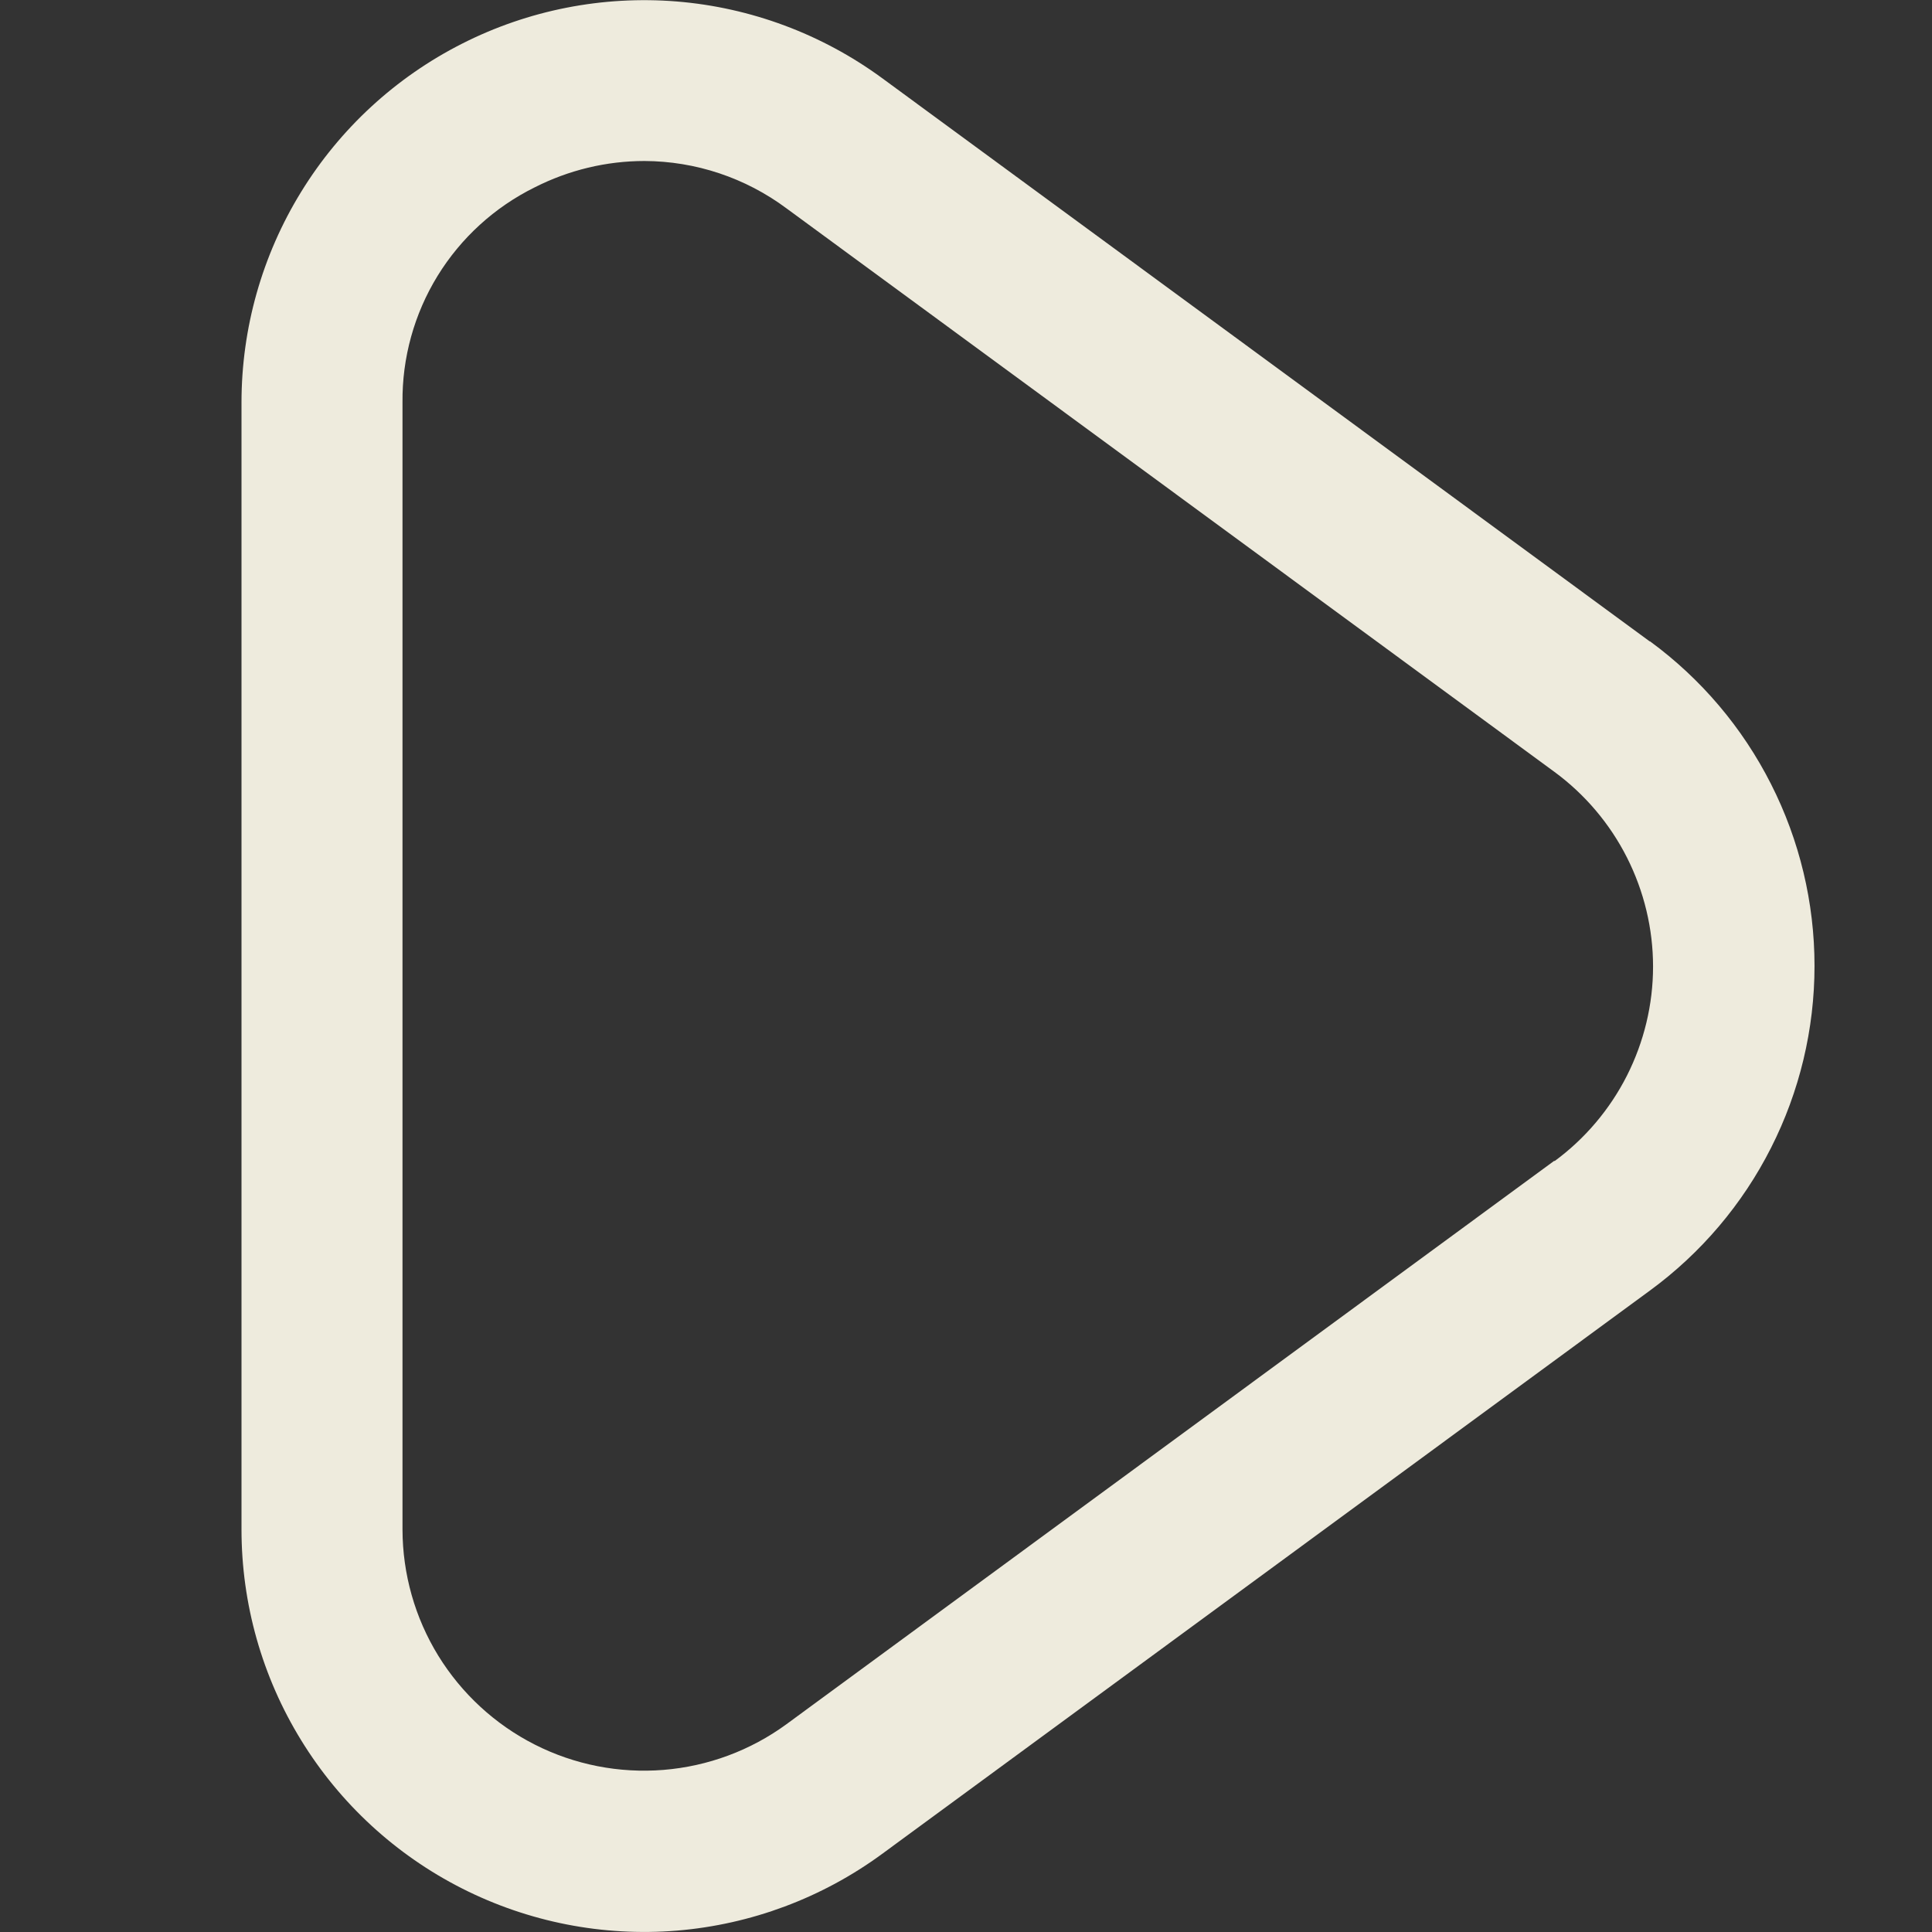 <svg width="21" height="21" viewBox="0 0 21 21" fill="none" xmlns="http://www.w3.org/2000/svg">
<rect x="0" y="0" width="21" height="21" fill="#333333" stroke="none"/>
<path d="M17.932 6.972L9.585 0.847C8.933 0.37 8.161 0.082 7.356 0.016C6.551 -0.049 5.743 0.109 5.022 0.475C4.301 0.84 3.696 1.398 3.273 2.086C2.849 2.775 2.625 3.567 2.625 4.375V16.625C2.625 17.433 2.849 18.226 3.273 18.915C3.696 19.604 4.302 20.162 5.023 20.527C5.744 20.892 6.552 21.051 7.358 20.985C8.164 20.918 8.935 20.63 9.587 20.152L17.935 14.027C18.489 13.621 18.94 13.09 19.25 12.477C19.561 11.864 19.723 11.186 19.723 10.499C19.723 9.812 19.561 9.135 19.25 8.522C18.94 7.909 18.489 7.377 17.935 6.971L17.932 6.972ZM16.896 12.616L8.549 18.741C8.158 19.027 7.695 19.199 7.212 19.238C6.729 19.277 6.245 19.182 5.813 18.963C5.381 18.744 5.018 18.409 4.764 17.997C4.51 17.584 4.376 17.109 4.375 16.625V4.375C4.37 3.89 4.502 3.413 4.756 2.999C5.01 2.586 5.376 2.252 5.811 2.037C6.181 1.849 6.59 1.75 7.005 1.75C7.562 1.752 8.103 1.933 8.549 2.265L16.896 8.39C17.228 8.634 17.498 8.953 17.684 9.32C17.87 9.688 17.968 10.094 17.968 10.506C17.968 10.918 17.87 11.324 17.684 11.692C17.498 12.059 17.228 12.378 16.896 12.622V12.616Z" fill="#EEEBDD"/>
</svg>
